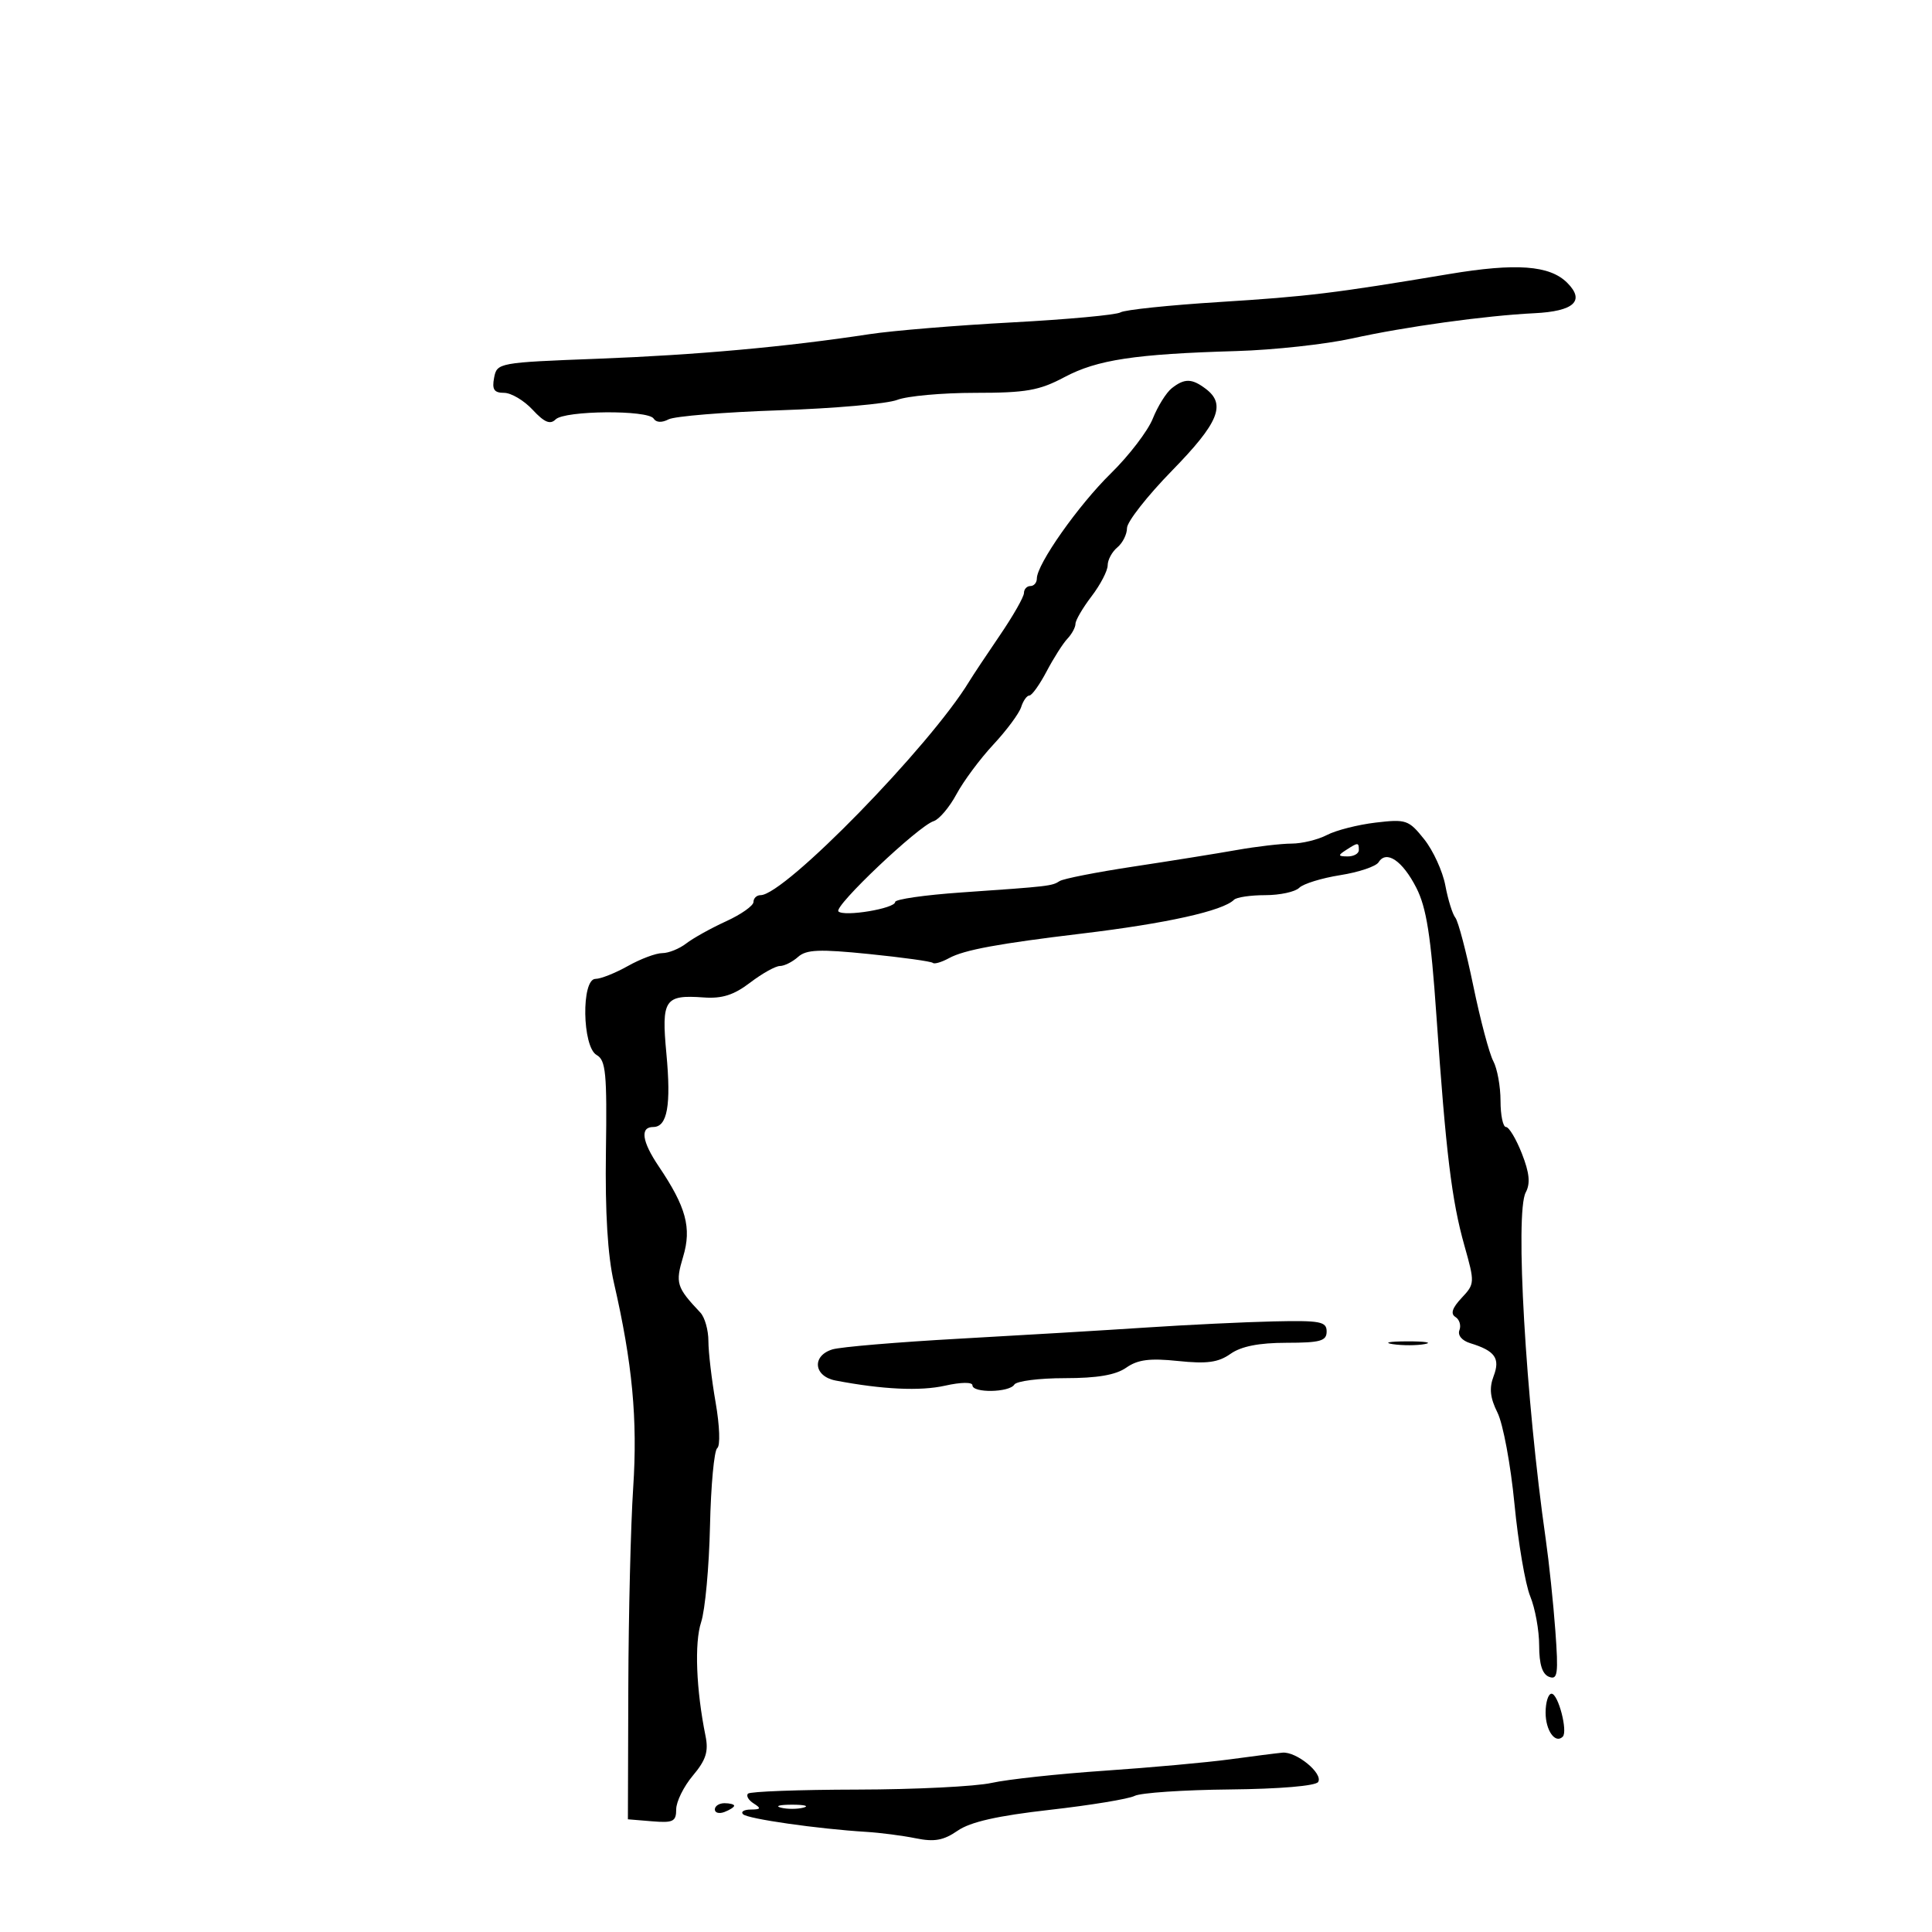 <svg xmlns="http://www.w3.org/2000/svg" width="300" height="300" viewBox="0 0 300 300" version="1.1">
	<path d="M 225 42.557 C 207.199 45.536, 203.101 46.035, 189.326 46.899 C 181.531 47.388, 174.630 48.111, 173.991 48.505 C 173.353 48.900, 165.781 49.600, 157.165 50.061 C 148.549 50.522, 138.575 51.345, 135 51.891 C 122.075 53.863, 108.200 55.118, 92.838 55.704 C 77.403 56.293, 77.169 56.336, 76.726 58.651 C 76.376 60.482, 76.718 61, 78.274 61 C 79.372 61, 81.367 62.183, 82.707 63.629 C 84.516 65.581, 85.433 65.967, 86.271 65.129 C 87.668 63.732, 100.650 63.625, 101.502 65.003 C 101.882 65.617, 102.775 65.662, 103.811 65.118 C 104.740 64.630, 112.475 63.997, 121 63.711 C 129.525 63.425, 137.767 62.698, 139.315 62.096 C 140.863 61.493, 146.309 61, 151.416 61 C 159.344 61, 161.374 60.643, 165.300 58.555 C 170.367 55.861, 176.229 54.973, 192 54.513 C 197.775 54.344, 205.875 53.458, 210 52.544 C 218.123 50.743, 230.676 49.007, 238.248 48.637 C 244.419 48.335, 246.165 46.721, 243.358 43.913 C 240.639 41.195, 235.438 40.811, 225 42.557 M 181.953 60.282 C 181.103 60.952, 179.776 63.075, 179.005 65 C 178.235 66.925, 175.308 70.750, 172.503 73.500 C 167.439 78.463, 161 87.608, 161 89.838 C 161 90.477, 160.550 91, 160 91 C 159.450 91, 159 91.486, 159 92.081 C 159 92.675, 157.313 95.637, 155.250 98.663 C 153.188 101.688, 151.050 104.906, 150.500 105.813 C 144.398 115.872, 121.823 139, 118.106 139 C 117.498 139, 117 139.475, 117 140.056 C 117 140.637, 115.087 141.987, 112.750 143.056 C 110.412 144.124, 107.626 145.674, 106.559 146.499 C 105.491 147.325, 103.817 148, 102.839 148 C 101.861 148, 99.458 148.900, 97.500 150 C 95.542 151.100, 93.278 152, 92.470 152 C 90.245 152, 90.403 162.567, 92.647 163.822 C 94.071 164.619, 94.266 166.652, 94.088 178.823 C 93.950 188.241, 94.361 194.986, 95.331 199.200 C 98.201 211.682, 99.021 220.401, 98.322 231 C 97.940 236.775, 97.600 250.725, 97.564 262 L 97.500 282.500 101.250 282.810 C 104.525 283.081, 105 282.846, 105 280.955 C 105 279.763, 106.165 277.404, 107.589 275.712 C 109.620 273.298, 110.043 271.975, 109.555 269.568 C 108.095 262.366, 107.813 255.095, 108.870 251.893 C 109.488 250.020, 110.108 243.316, 110.247 236.994 C 110.386 230.672, 110.893 225.214, 111.373 224.865 C 111.863 224.508, 111.754 221.408, 111.123 217.783 C 110.505 214.237, 110 209.943, 110 208.240 C 110 206.536, 109.438 204.546, 108.750 203.818 C 105.032 199.875, 104.842 199.258, 106.081 195.125 C 107.420 190.656, 106.544 187.423, 102.286 181.110 C 99.670 177.232, 99.358 175, 101.433 175 C 103.626 175, 104.230 171.628, 103.475 163.581 C 102.690 155.198, 103.192 154.445, 109.273 154.884 C 112.131 155.090, 113.958 154.507, 116.484 152.580 C 118.344 151.161, 120.424 150, 121.105 150 C 121.785 150, 123.053 149.366, 123.921 148.591 C 125.212 147.439, 127.228 147.358, 134.969 148.143 C 140.176 148.671, 144.623 149.290, 144.850 149.517 C 145.077 149.744, 146.216 149.409, 147.381 148.772 C 149.705 147.503, 155.034 146.519, 168 144.964 C 181.117 143.392, 189.892 141.442, 191.618 139.715 C 192.012 139.322, 194.193 139, 196.467 139 C 198.740 139, 201.113 138.487, 201.740 137.860 C 202.367 137.233, 205.233 136.348, 208.110 135.893 C 210.987 135.439, 213.669 134.536, 214.069 133.888 C 215.268 131.948, 217.781 133.650, 219.927 137.856 C 221.500 140.941, 222.185 145.291, 223.041 157.655 C 224.521 179.037, 225.420 186.423, 227.390 193.406 C 229.021 199.188, 229.012 199.359, 226.953 201.550 C 225.502 203.095, 225.204 204.008, 225.993 204.496 C 226.622 204.884, 226.904 205.809, 226.619 206.550 C 226.315 207.342, 227.008 208.175, 228.301 208.571 C 232.156 209.752, 232.982 210.917, 231.928 213.689 C 231.220 215.552, 231.380 217.054, 232.532 219.361 C 233.394 221.088, 234.577 227.450, 235.162 233.500 C 235.746 239.550, 236.848 246.017, 237.612 247.872 C 238.375 249.727, 239 253.166, 239 255.515 C 239 258.439, 239.486 259.972, 240.540 260.377 C 241.874 260.889, 242.005 259.931, 241.515 253.234 C 241.204 248.980, 240.531 242.575, 240.020 239 C 236.906 217.225, 235.236 188.296, 236.912 185.164 C 237.660 183.767, 237.499 182.135, 236.317 179.125 C 235.426 176.856, 234.315 175, 233.848 175 C 233.382 175, 233 173.170, 233 170.934 C 233 168.698, 232.494 165.923, 231.876 164.768 C 231.258 163.613, 229.861 158.355, 228.773 153.084 C 227.685 147.813, 226.432 143.050, 225.987 142.500 C 225.543 141.950, 224.843 139.700, 224.432 137.500 C 224.021 135.300, 222.543 132.069, 221.148 130.320 C 218.749 127.313, 218.340 127.172, 213.606 127.733 C 210.853 128.059, 207.453 128.925, 206.050 129.657 C 204.648 130.389, 202.177 130.990, 200.560 130.994 C 198.943 130.997, 195.118 131.444, 192.060 131.986 C 189.002 132.529, 181.794 133.685, 176.043 134.555 C 170.292 135.426, 165.117 136.441, 164.543 136.812 C 163.341 137.590, 162.954 137.634, 149.250 138.582 C 143.613 138.972, 139 139.636, 139 140.058 C 139 141.071, 131.059 142.392, 130.190 141.524 C 129.420 140.754, 142.596 128.263, 144.976 127.508 C 145.835 127.235, 147.430 125.353, 148.519 123.326 C 149.609 121.298, 152.186 117.830, 154.247 115.617 C 156.308 113.405, 158.250 110.786, 158.564 109.798 C 158.878 108.809, 159.452 108, 159.840 108 C 160.228 108, 161.434 106.312, 162.520 104.250 C 163.606 102.188, 165.059 99.905, 165.748 99.179 C 166.436 98.452, 167 97.409, 167 96.862 C 167 96.314, 168.125 94.392, 169.500 92.589 C 170.875 90.786, 172 88.621, 172 87.778 C 172 86.935, 172.675 85.685, 173.500 85 C 174.325 84.315, 175 82.964, 175 81.997 C 175 81.030, 178.150 77.013, 182 73.070 C 189.228 65.668, 190.417 62.796, 187.250 60.392 C 185.082 58.746, 183.934 58.722, 181.953 60.282 M 209 132 C 207.718 132.828, 207.754 132.972, 209.250 132.985 C 210.213 132.993, 211 132.550, 211 132 C 211 130.780, 210.887 130.780, 209 132 M 178 206.137 C 171.675 206.556, 158.625 207.336, 149 207.869 C 139.375 208.403, 130.488 209.153, 129.250 209.537 C 126.018 210.537, 126.347 213.716, 129.750 214.368 C 137.019 215.759, 142.889 216.035, 146.755 215.166 C 149.203 214.616, 151 214.591, 151 215.106 C 151 216.334, 156.734 216.240, 157.500 215 C 157.840 214.450, 161.366 214, 165.337 214 C 170.393 214, 173.253 213.511, 174.884 212.369 C 176.674 211.115, 178.536 210.876, 182.932 211.335 C 187.413 211.803, 189.176 211.563, 191.075 210.224 C 192.733 209.055, 195.477 208.512, 199.750 208.507 C 205.033 208.501, 206 208.229, 206 206.750 C 206 205.210, 205.012 205.022, 197.750 205.187 C 193.213 205.291, 184.325 205.718, 178 206.137 M 216.264 208.718 C 217.784 208.947, 220.034 208.941, 221.264 208.704 C 222.494 208.467, 221.250 208.279, 218.500 208.286 C 215.750 208.294, 214.744 208.488, 216.264 208.718 M 240 265.941 C 240 268.719, 241.505 270.828, 242.662 269.672 C 243.482 268.851, 241.956 263, 240.921 263 C 240.414 263, 240 264.323, 240 265.941 M 191 273.188 C 187.425 273.673, 178.650 274.469, 171.500 274.956 C 164.350 275.444, 156.465 276.295, 153.977 276.849 C 151.489 277.402, 142.095 277.869, 133.102 277.886 C 124.108 277.903, 116.482 278.185, 116.154 278.513 C 115.826 278.841, 116.220 279.527, 117.029 280.039 C 118.235 280.802, 118.154 280.972, 116.583 280.985 C 115.529 280.993, 114.989 281.322, 115.382 281.716 C 116.100 282.433, 127 283.993, 134.500 284.451 C 136.700 284.585, 140.166 285.035, 142.202 285.450 C 145.094 286.039, 146.516 285.781, 148.702 284.270 C 150.675 282.905, 154.890 281.951, 163 281.034 C 169.325 280.318, 175.259 279.342, 176.188 278.864 C 177.116 278.387, 183.764 277.937, 190.961 277.866 C 198.710 277.788, 204.305 277.315, 204.682 276.705 C 205.494 275.392, 201.304 271.951, 199.139 272.152 C 198.238 272.236, 194.575 272.702, 191 273.188 M 111 280.969 C 111 281.501, 111.675 281.678, 112.500 281.362 C 113.325 281.045, 114 280.609, 114 280.393 C 114 280.177, 113.325 280, 112.500 280 C 111.675 280, 111 280.436, 111 280.969 M 121.250 280.689 C 122.213 280.941, 123.787 280.941, 124.750 280.689 C 125.713 280.438, 124.925 280.232, 123 280.232 C 121.075 280.232, 120.287 280.438, 121.250 280.689" stroke="none" fill="black" fill-rule="evenodd"/>
</svg>